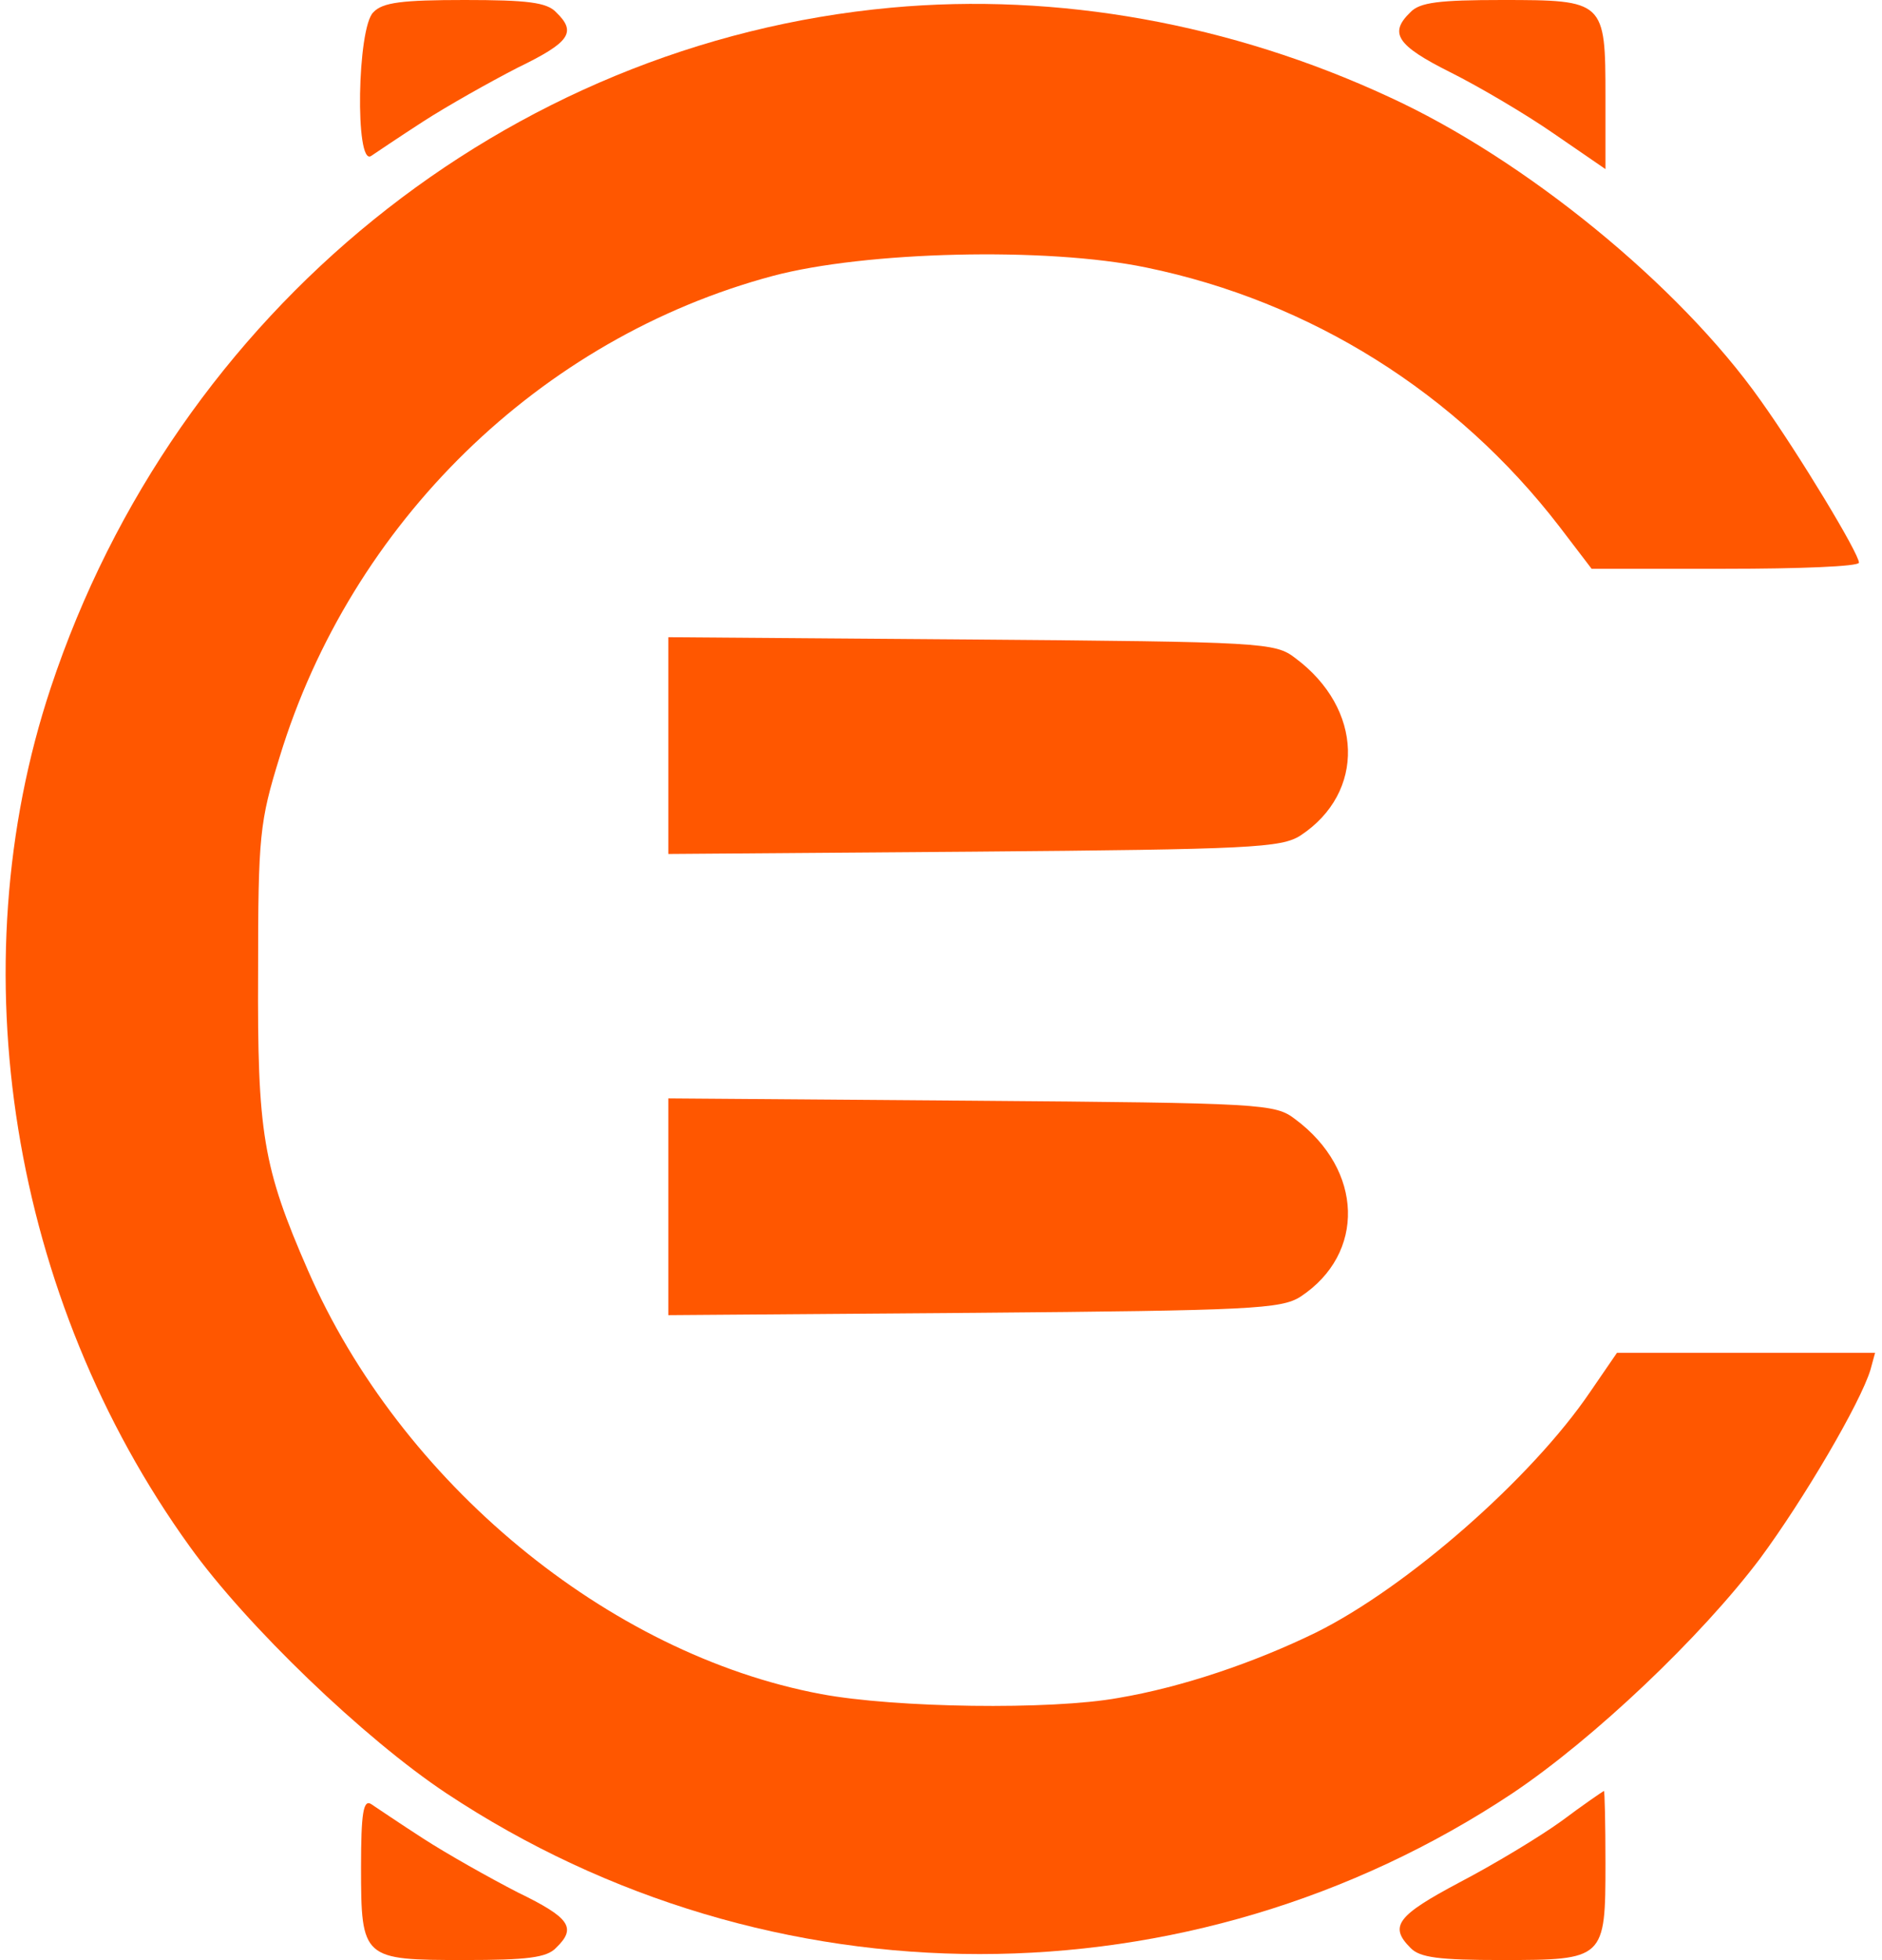 <?xml version="1.0" standalone="no"?>
<!DOCTYPE svg PUBLIC "-//W3C//DTD SVG 20010904//EN"
 "http://www.w3.org/TR/2001/REC-SVG-20010904/DTD/svg10.dtd">
<svg version="1.0" xmlns="http://www.w3.org/2000/svg"
 width="245pt" height="255pt" viewBox="0 0 245 255"
 preserveAspectRatio="xMidYMid meet">

<g transform="translate(0,255) scale(0.1,-0.1)"
fill="#ff5700" stroke="none">
<path d="M486 2534 c-21 -20 -24 -200 -3 -187 6 4 37 25 68 45 31 20 86 51
123 70 68 33 77 46 50 72 -12 13 -38 16 -119 16 -81 0 -107 -3 -119 -16z"/>
<path d="M1160 2540 c-500 -46 -931 -394 -1094 -885 -121 -364 -52 -794 181
-1117 74 -103 227 -250 334 -321 421 -279 968 -279 1388 0 106 71 245 203 322
305 57 77 131 203 144 246 l6 22 -168 0 -168 0 -35 -51 c-76 -112 -238 -254
-357 -313 -80 -39 -174 -71 -257 -85 -88 -16 -291 -13 -387 5 -278 52 -548
276 -668 551 -59 135 -66 179 -65 388 0 178 2 196 28 280 93 305 339 545 642
626 120 32 356 38 486 11 214 -44 404 -163 538 -337 l42 -55 174 0 c96 0 174
3 174 8 0 12 -78 141 -128 211 -106 150 -307 314 -484 395 -205 95 -431 136
-648 116z"/>
<path d="M1836 2534 c-28 -27 -18 -43 52 -78 38 -19 99 -55 135 -80 l67 -46 0
94 c0 125 -1 126 -135 126 -81 0 -107 -3 -119 -16z"/>
<path d="M870 1580 l0 -141 398 3 c360 3 400 5 425 21 85 56 82 165 -7 231
-26 20 -41 21 -422 24 l-394 3 0 -141z"/>
<path d="M870 980 l0 -141 398 3 c360 3 400 5 425 21 85 56 82 165 -7 231 -26
20 -41 21 -422 24 l-394 3 0 -141z"/>
<path d="M2033 181 c-29 -21 -89 -57 -133 -80 -81 -43 -92 -57 -64 -85 12 -13
38 -16 119 -16 134 0 135 1 135 126 0 52 -1 94 -2 94 -2 -1 -27 -18 -55 -39z"/>
<path d="M470 121 c0 -120 2 -121 135 -121 81 0 107 3 119 16 27 26 18 39 -50
72 -37 19 -92 50 -123 70 -31 20 -62 41 -68 45 -10 6 -13 -12 -13 -82z"/>
</g>
</svg>

